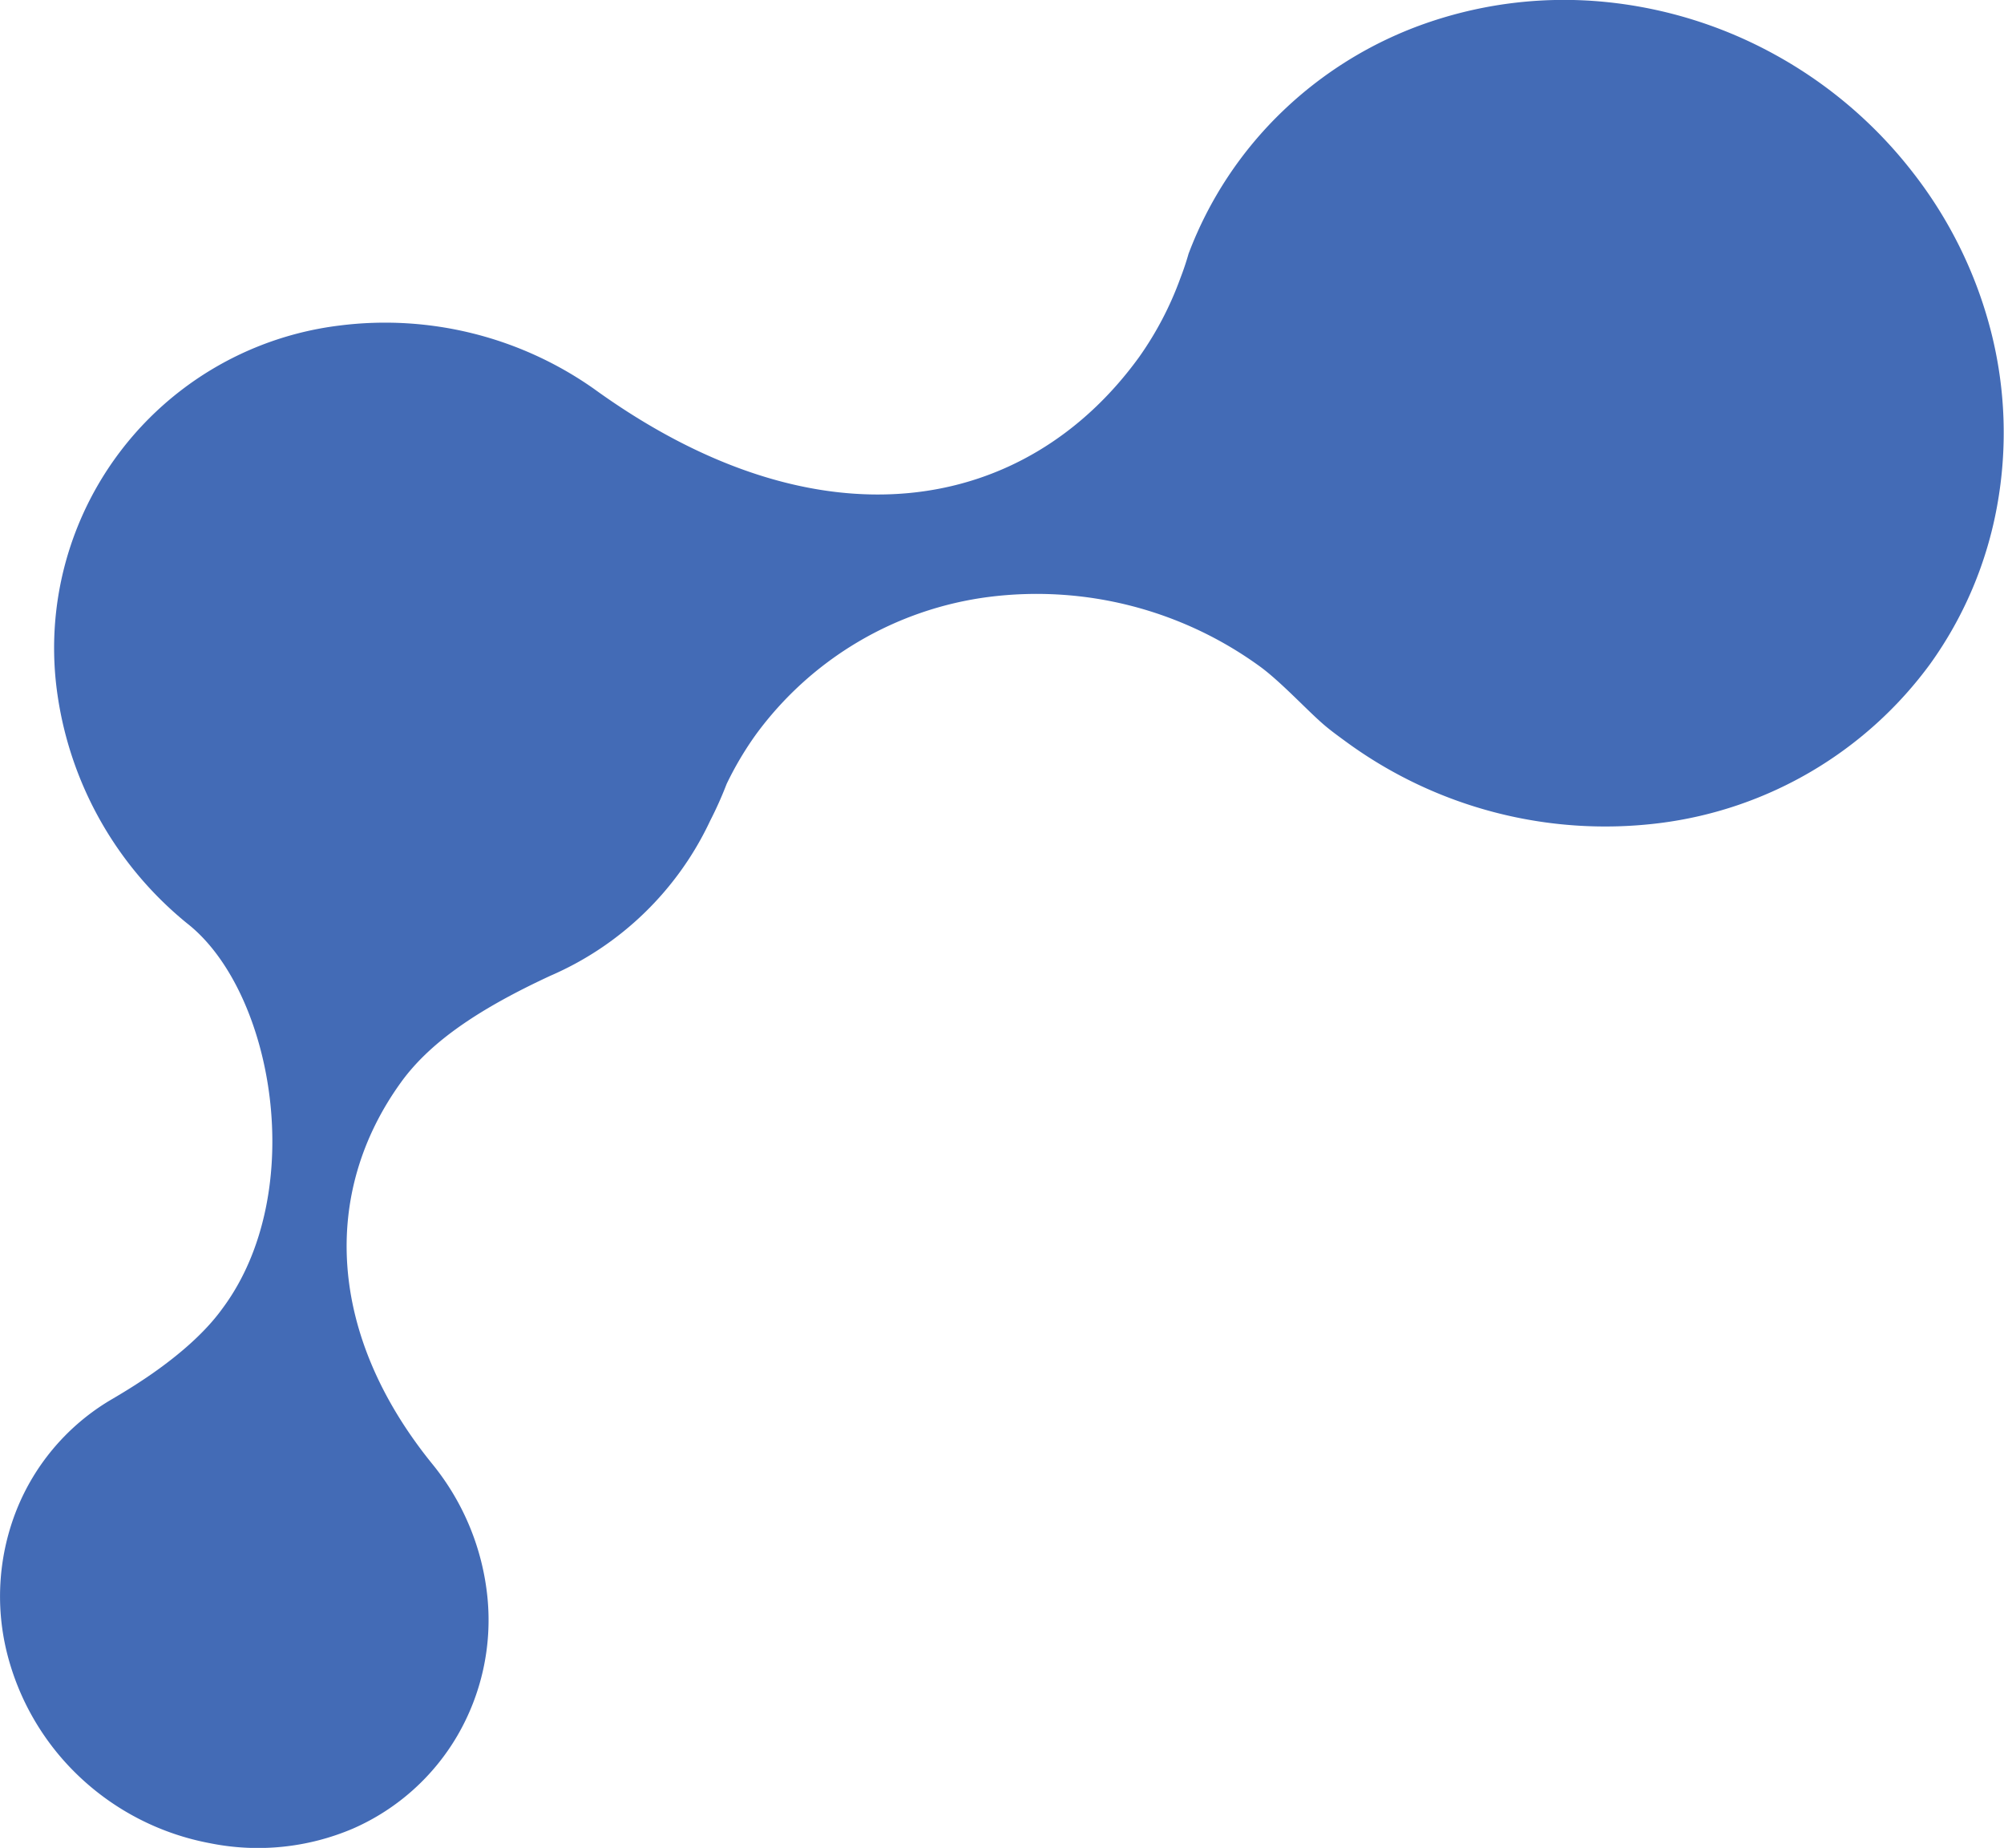 <svg id="Слой_1" data-name="Слой 1" xmlns="http://www.w3.org/2000/svg" viewBox="0 0 145.56 134.2"><defs><style>.cls-1{fill:#436bb6;}</style></defs><title>footer-four</title><path class="cls-1" d="M750.62,365.34A28.79,28.79,0,0,1,731,376.91,31.86,31.86,0,0,1,708.17,371c-.6-.44-1.2-.87-1.75-1.36-1.14-1-3-3-4.47-4.08a27.59,27.59,0,0,0-19.71-5.07,24.91,24.91,0,0,0-16.93,10,23.91,23.91,0,0,0-2.12,3.58,27.62,27.62,0,0,1-1.19,2.66A22.82,22.82,0,0,1,650.39,388c-5,2.32-8.66,4.71-10.84,7.72-5.84,8.07-5.34,18.38,2.27,27.75a18.19,18.19,0,0,1,4,9.72,16.68,16.68,0,0,1-2.19,10,16.39,16.39,0,0,1-7.59,6.75A17.58,17.58,0,0,1,625.67,451a18.84,18.84,0,0,1-9.49-4.83,18.56,18.56,0,0,1-5.3-9.14,17,17,0,0,1,.74-10.25,16.34,16.34,0,0,1,6.51-7.78c.77-.49,5.8-3.19,8.42-6.81,6.33-8.47,3.72-23.1-2.56-28a26.22,26.22,0,0,1-9.39-16.5,23.59,23.59,0,0,1,20.48-26.91,26.34,26.34,0,0,1,18.46,4.59c16.46,11.91,31.38,9.06,39.61-2.3a24.09,24.09,0,0,0,3-5.74c.22-.57.42-1.16.59-1.76a28.06,28.06,0,0,1,6.85-10.37,28.67,28.67,0,0,1,10.71-6.48A30.49,30.49,0,0,1,727,317.28a32.06,32.06,0,0,1,12.41,3.87,32.4,32.4,0,0,1,9.92,8.49,31.41,31.41,0,0,1,5.7,11.59,29.71,29.71,0,0,1,.44,12.65A28.3,28.3,0,0,1,750.62,365.34Z" transform="translate(-610.41 -317.14)"/></svg>